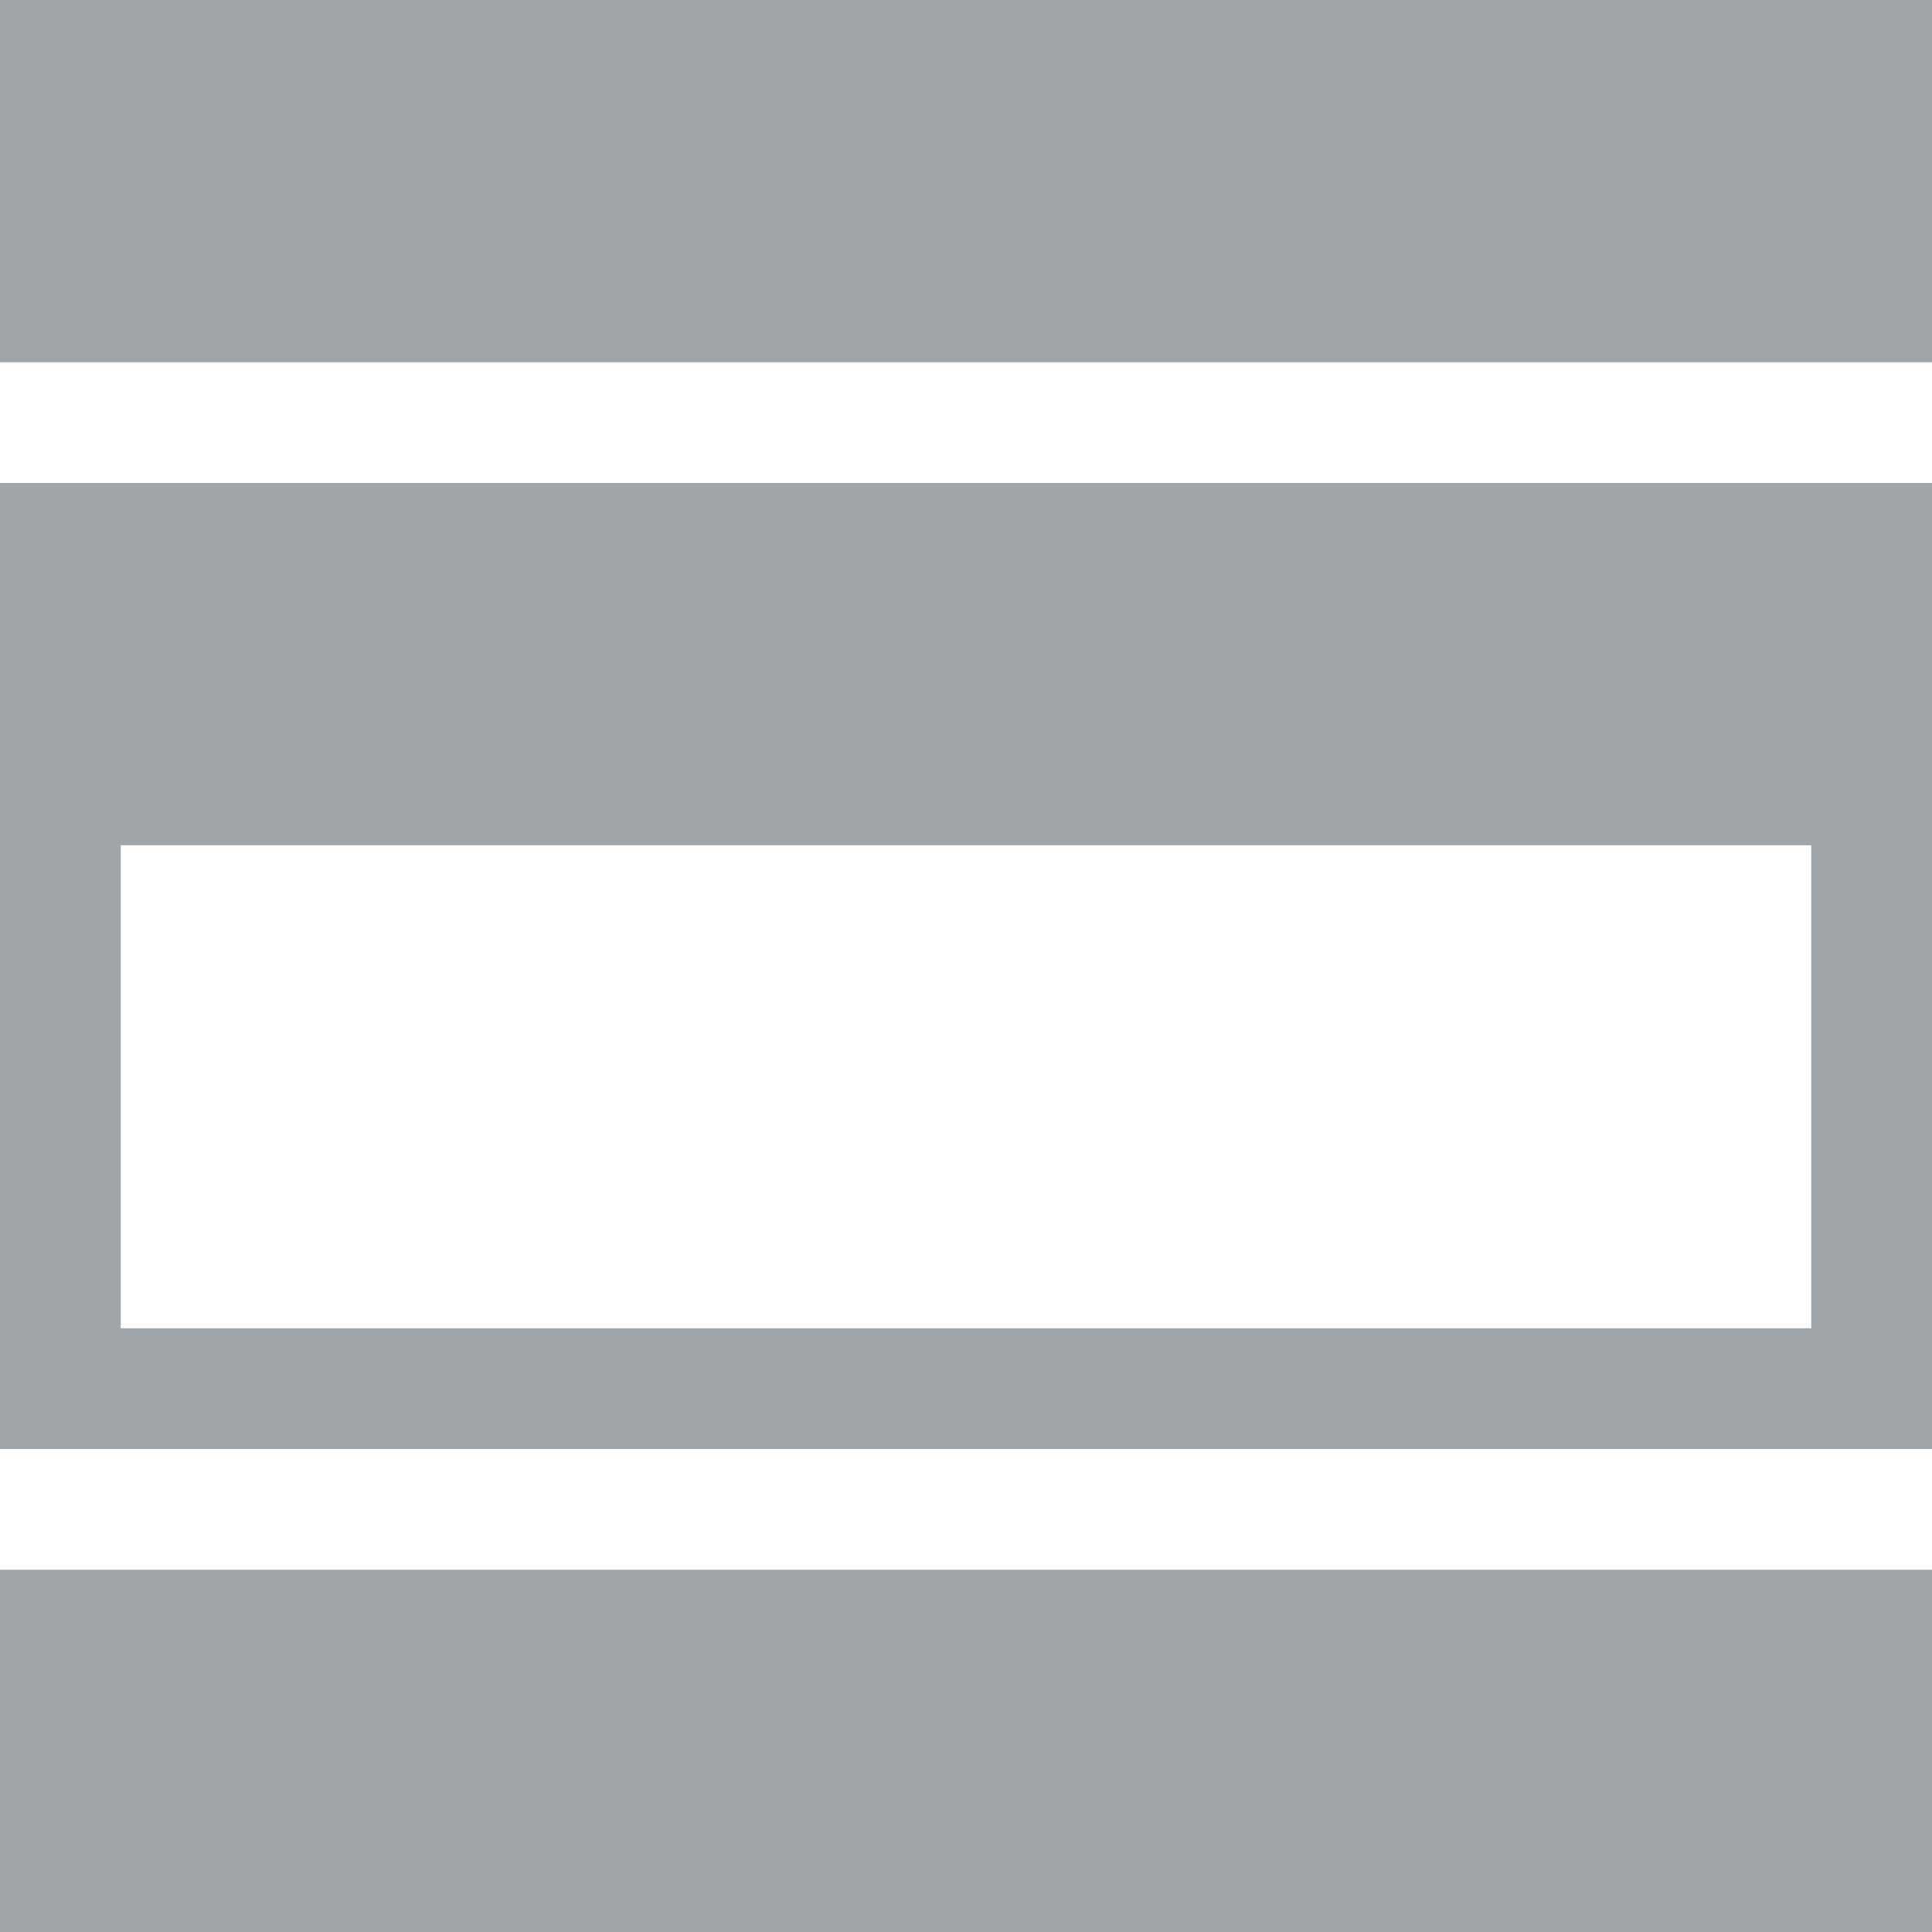 <?xml version="1.0" encoding="utf-8"?>
<!-- Generator: Adobe Illustrator 25.4.1, SVG Export Plug-In . SVG Version: 6.00 Build 0)  -->
<svg xmlns="http://www.w3.org/2000/svg" xmlns:xlink="http://www.w3.org/1999/xlink" version="1.1" id="Layer_1" x="0px" y="0px" viewBox="0 0 512 512" style="enable-background:new 0 0 512 512;" xml:space="preserve">
<style type="text/css">
	.st0{fill:#A0A5AA;}
</style>
<g>
	<path class="st0" d="M0,128v256h512V128H0z M480,352H32V224h448V352z"/>
	<path class="st0" d="M0,0h512v96H0V0z"/>
	<path class="st0" d="M0,416h512v96H0V416z"/>
</g>
</svg>
